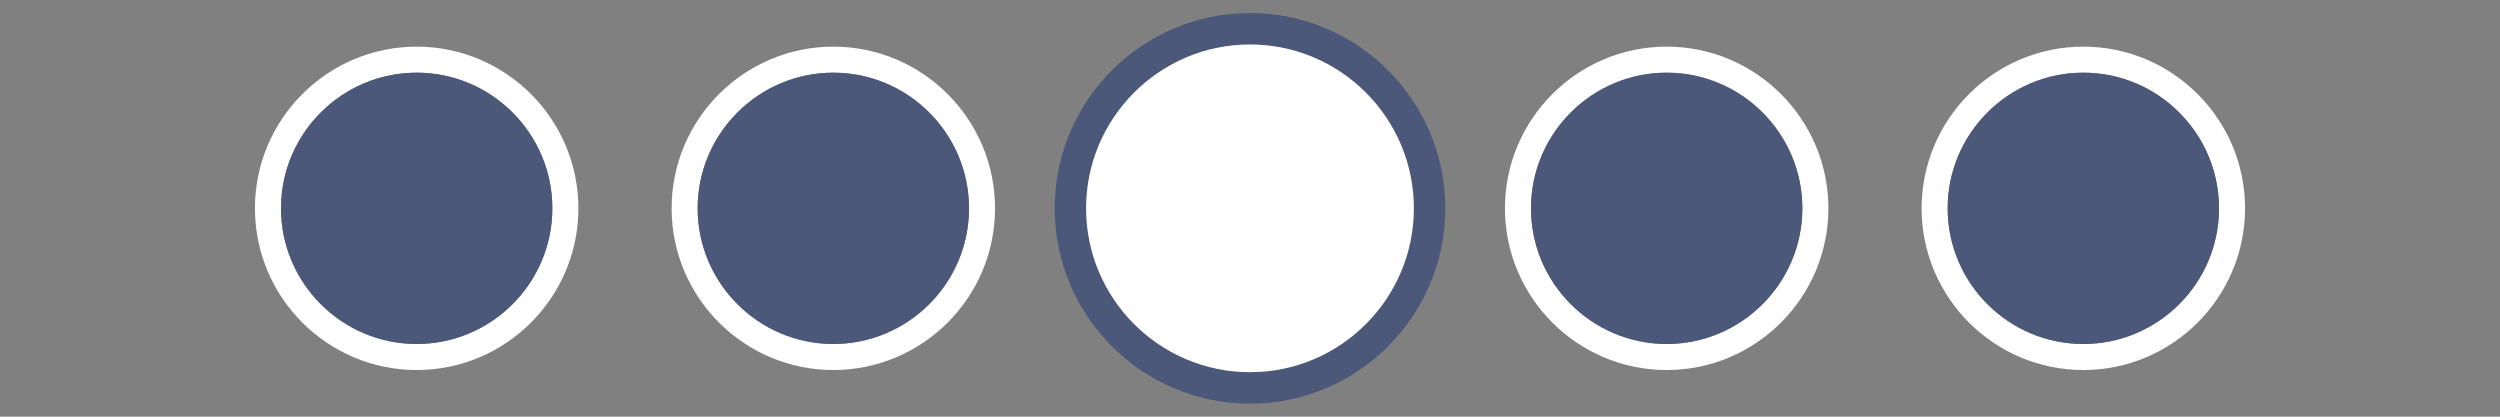 <?xml version="1.0" encoding="UTF-8" standalone="no"?>
<!DOCTYPE svg PUBLIC "-//W3C//DTD SVG 1.1 Tiny//EN" "http://www.w3.org/Graphics/SVG/1.1/DTD/svg11-tiny.dtd">
<svg xmlns="http://www.w3.org/2000/svg" xmlns:xlink="http://www.w3.org/1999/xlink" width="96" height="16" viewBox="0 0 96 16">
<rect x="0" y="0" width="96" height="16" fill="#808080" stroke="none"/>
<rect fill="none" height="16" width="96"/>
<path d="M64,2.791c2.872,0,5.21,2.338,5.21,5.209s-2.338,5.209-5.21,5.209S58.79,10.871,58.79,8 S61.128,2.791,64,2.791 M64,1.791c-3.424,0-6.21,2.785-6.21,6.209s2.786,6.209,6.21,6.209S70.21,11.424,70.21,8 S67.424,1.791,64,1.791L64,1.791z" fill="#FFFFFF"/>
<path d="M64,13.209c-2.872,0-5.21-2.338-5.21-5.209S61.128,2.791,64,2.791 S69.21,5.129,69.21,8S66.872,13.209,64,13.209L64,13.209z" fill="#4B5879"/>
<path d="M16,2.791c2.872,0,5.21,2.338,5.21,5.209s-2.338,5.209-5.21,5.209S10.79,10.871,10.79,8 S13.128,2.791,16,2.791 M16,1.791c-3.424,0-6.21,2.785-6.21,6.209s2.786,6.209,6.21,6.209S22.21,11.424,22.21,8 S19.424,1.791,16,1.791L16,1.791z" fill="#FFFFFF"/>
<path d="M16,13.209c-2.872,0-5.21-2.338-5.21-5.209S13.128,2.791,16,2.791 S21.21,5.129,21.21,8S18.872,13.209,16,13.209L16,13.209z" fill="#4B5879"/>
<path d="M32,2.791c2.872,0,5.21,2.338,5.21,5.209s-2.338,5.209-5.21,5.209S26.79,10.871,26.79,8 S29.128,2.791,32,2.791 M32,1.791c-3.424,0-6.21,2.785-6.21,6.209s2.786,6.209,6.21,6.209S38.21,11.424,38.21,8 S35.424,1.791,32,1.791L32,1.791z" fill="#FFFFFF"/>
<path d="M32,13.209c-2.872,0-5.21-2.338-5.21-5.209S29.128,2.791,32,2.791 S37.21,5.129,37.21,8S34.872,13.209,32,13.209L32,13.209z" fill="#4B5879"/>
<path d="M48,1.709c3.469,0,6.291,2.822,6.291,6.291c0,3.469-2.822,6.291-6.291,6.291 c-3.47,0-6.293-2.822-6.293-6.291C41.707,4.531,44.53,1.709,48,1.709 M48,0.5c-4.136,0-7.5,3.363-7.5,7.5c0,4.135,3.364,7.5,7.5,7.5 c4.135,0,7.5-3.365,7.5-7.5C55.5,3.863,52.135,0.5,48,0.5L48,0.5z" fill="#4B5879"/>
<path d="M48,14.291c-3.47,0-6.293-2.822-6.293-6.291c0-3.469,2.823-6.291,6.293-6.291 c3.469,0,6.291,2.822,6.291,6.291C54.291,11.469,51.469,14.291,48,14.291L48,14.291z" fill="#FFFFFF"/>
<path d="M80,2.791c2.872,0,5.21,2.338,5.21,5.209s-2.338,5.209-5.21,5.209S74.79,10.871,74.79,8 S77.128,2.791,80,2.791 M80,1.791c-3.424,0-6.21,2.785-6.21,6.209s2.786,6.209,6.21,6.209S86.21,11.424,86.21,8 S83.424,1.791,80,1.791L80,1.791z" fill="#FFFFFF"/>
<path d="M80,13.209c-2.872,0-5.21-2.338-5.21-5.209S77.128,2.791,80,2.791 S85.21,5.129,85.21,8S82.872,13.209,80,13.209L80,13.209z" fill="#4B5879"/>
</svg>